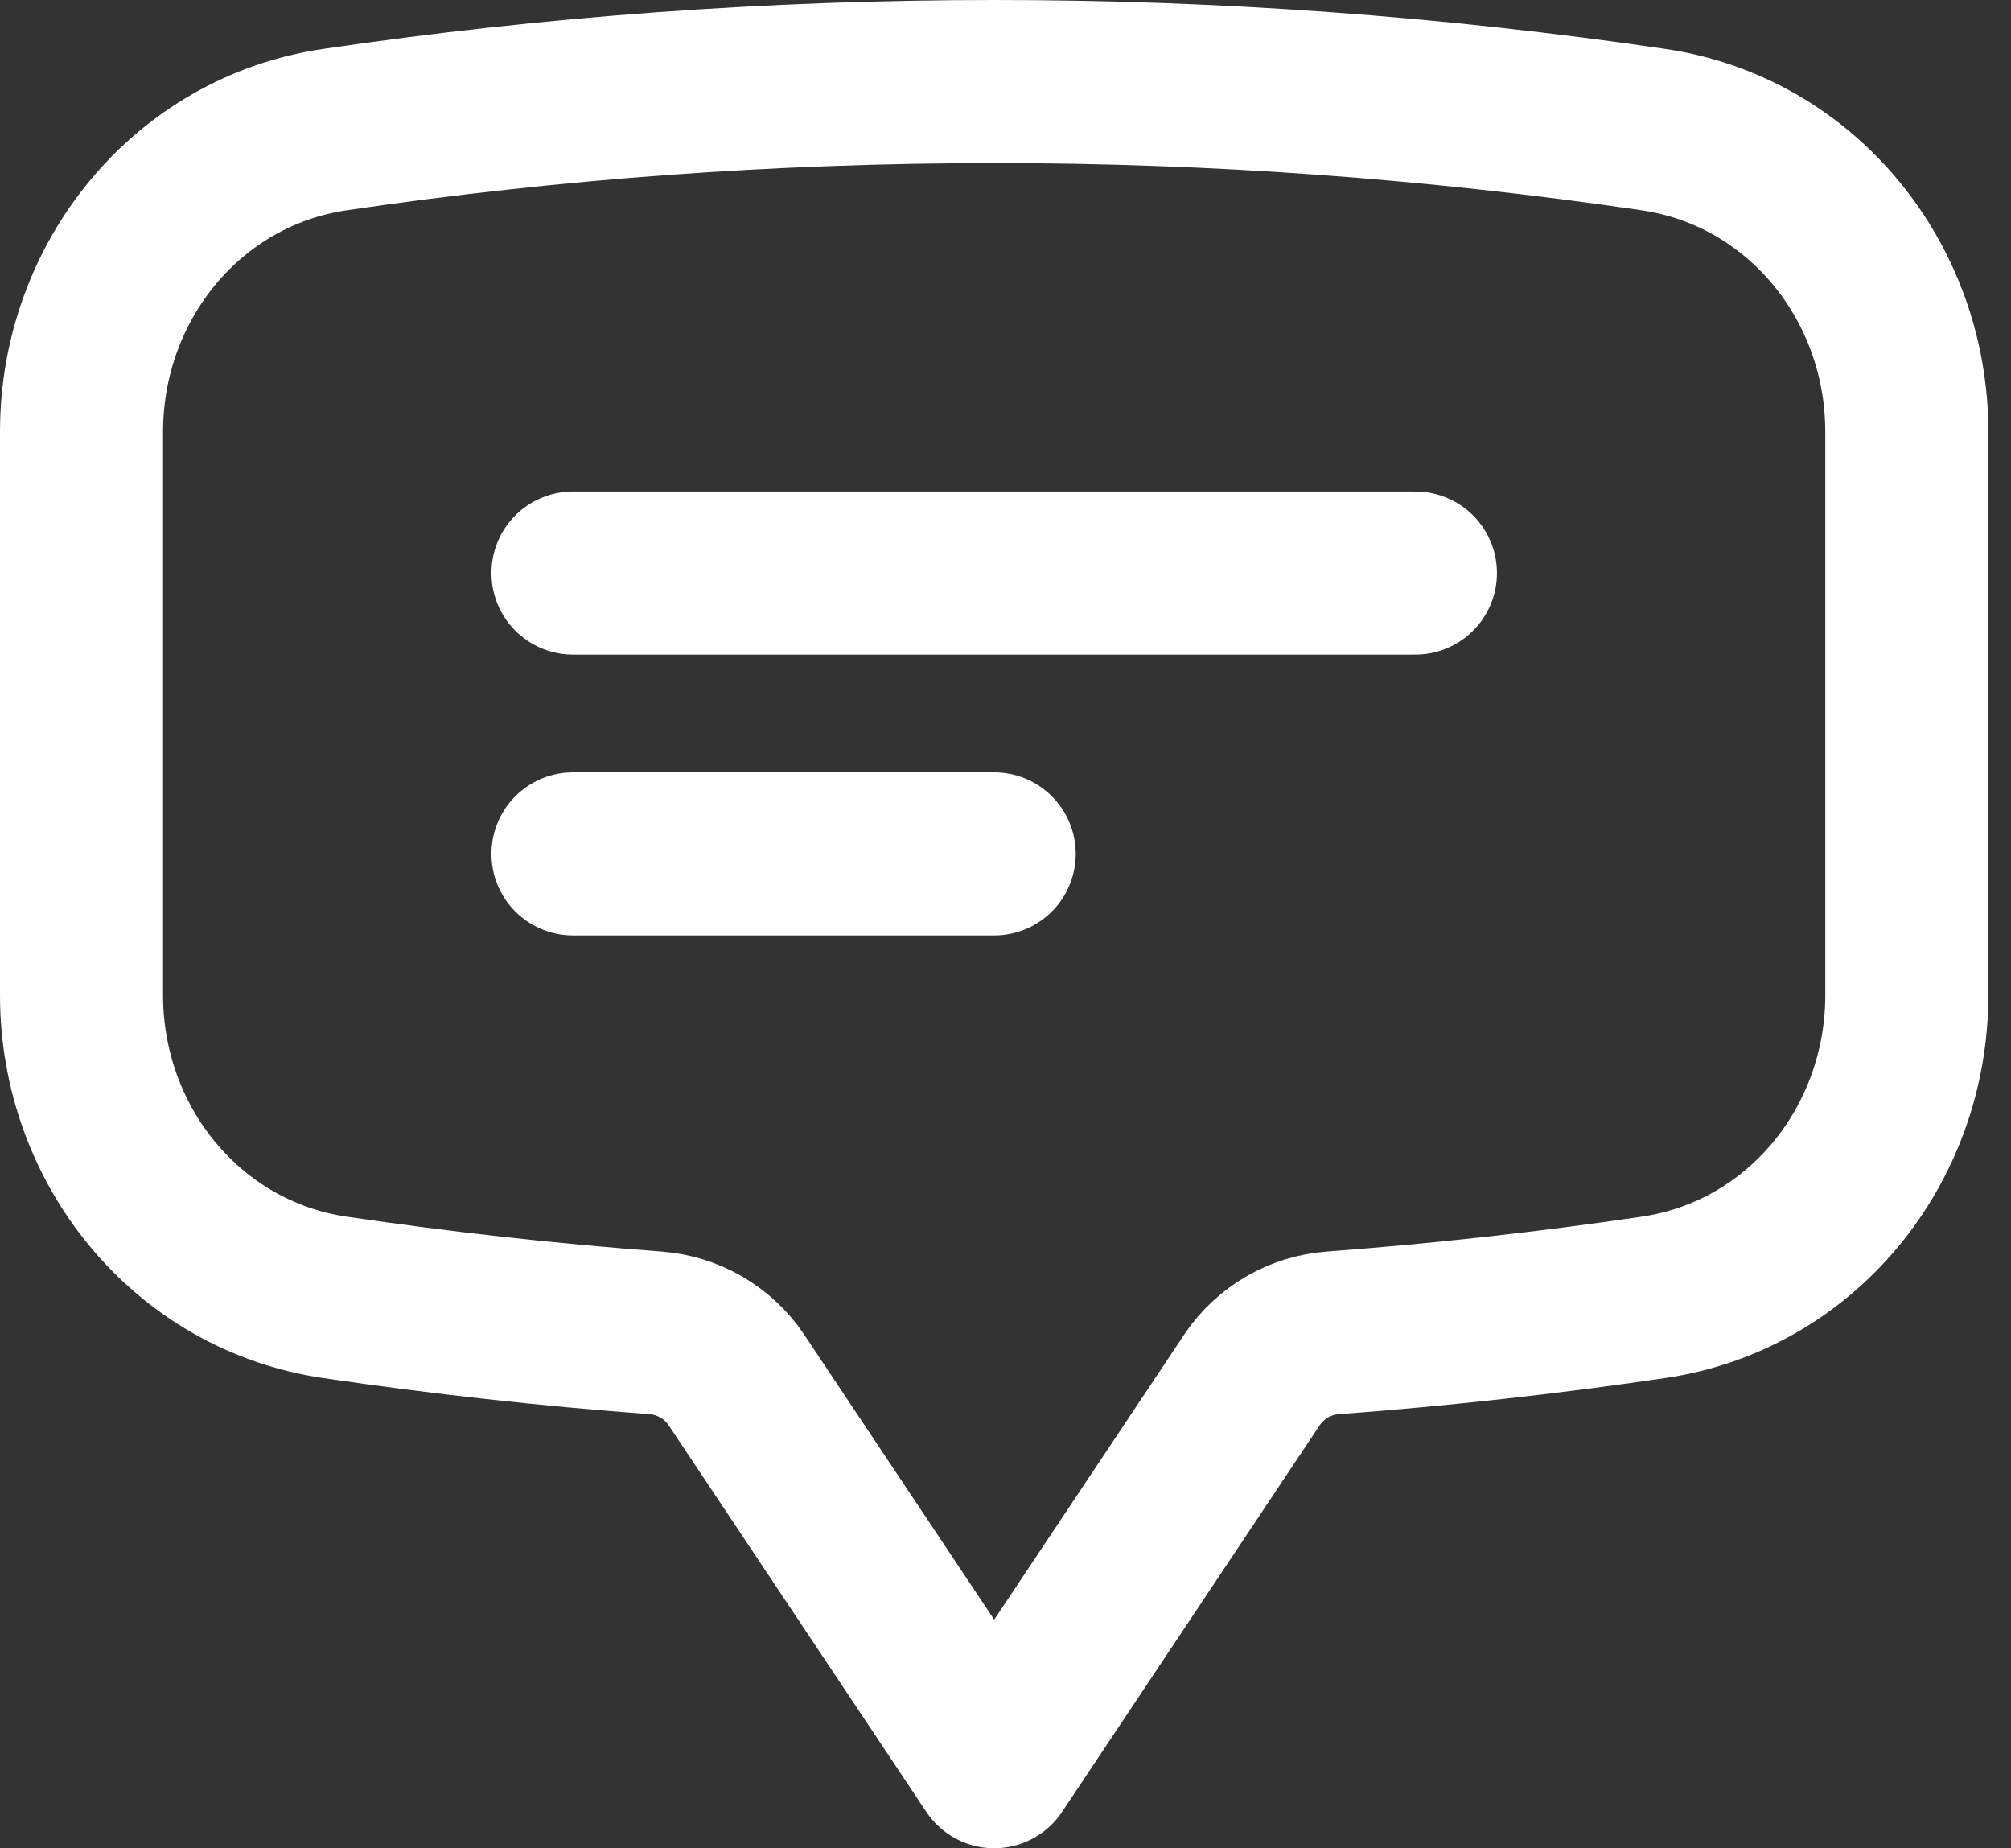 <svg width="37" height="34" viewBox="0 0 37 34" fill="none" xmlns="http://www.w3.org/2000/svg">
<rect x="0" y="0" width="37" height="34" fill="#333333" stroke="none"/>
<path d="M10.542 10.542H26.042M10.542 15.708H18.292M1.5 18.309C1.5 21.064 3.434 23.465 6.162 23.866C8.106 24.152 10.072 24.371 12.057 24.519C12.66 24.564 13.211 24.881 13.547 25.382L18.292 32.5L23.036 25.382C23.374 24.881 23.923 24.562 24.526 24.519C26.498 24.372 28.465 24.154 30.421 23.866C33.149 23.465 35.083 21.066 35.083 18.307V7.943C35.083 5.184 33.149 2.785 30.421 2.384C26.405 1.794 22.351 1.499 18.292 1.5C14.172 1.5 10.121 1.801 6.162 2.384C3.434 2.785 1.5 5.186 1.5 7.943V18.307V18.309Z" stroke="white" stroke-width="3" stroke-linecap="round" stroke-linejoin="round"/>
</svg>
